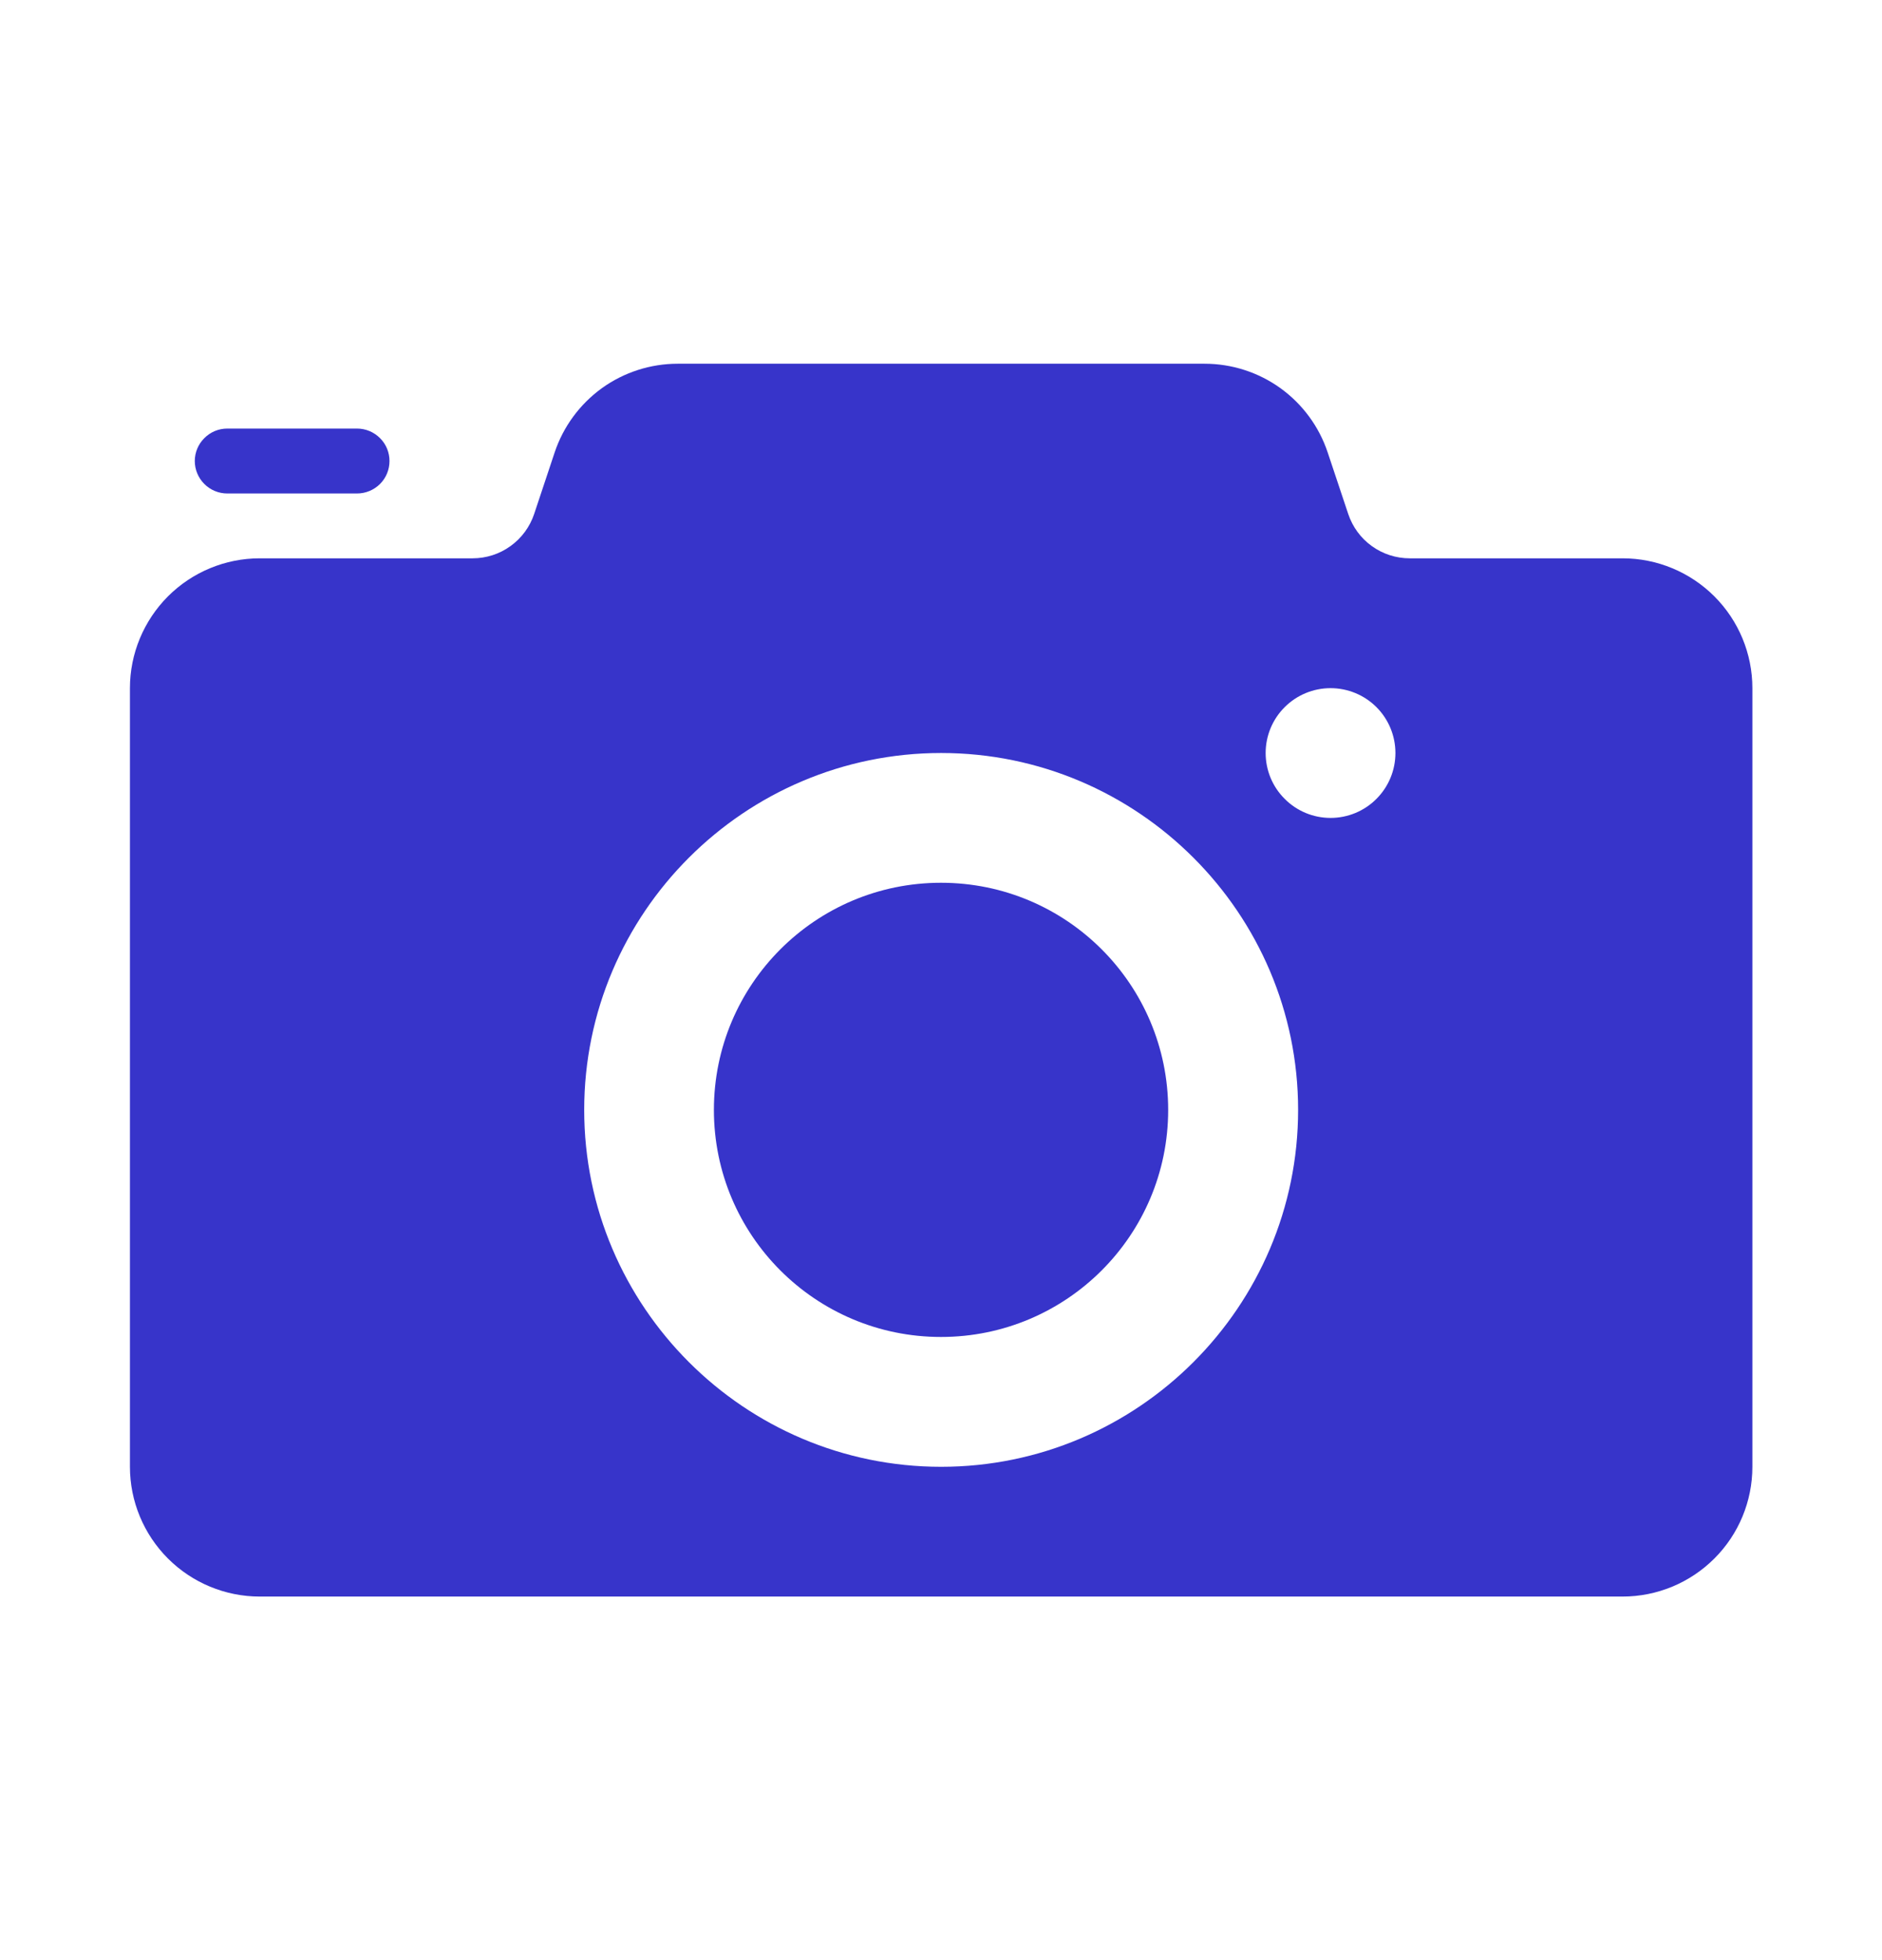 <svg width="24" height="25" viewBox="0 0 24 25" fill="none" xmlns="http://www.w3.org/2000/svg">
<path d="M12 17.052C13.6 17.052 14.897 15.756 14.897 14.156C14.897 12.556 13.6 11.259 12 11.259C10.4 11.259 9.104 12.556 9.104 14.156C9.104 15.756 10.4 17.052 12 17.052Z" fill="#3734CA"/>
<path d="M20.692 7.121H17.978C17.805 7.121 17.635 7.067 17.494 6.965C17.353 6.864 17.248 6.72 17.193 6.555L16.931 5.77C16.821 5.44 16.61 5.154 16.329 4.951C16.047 4.748 15.708 4.639 15.361 4.639H8.643C8.296 4.639 7.957 4.748 7.675 4.951C7.394 5.155 7.183 5.441 7.073 5.771L6.812 6.555C6.757 6.72 6.651 6.864 6.51 6.965C6.369 7.067 6.2 7.121 6.026 7.121H3.312C2.873 7.121 2.452 7.296 2.142 7.606C1.832 7.917 1.657 8.338 1.657 8.777V18.708C1.657 19.147 1.832 19.568 2.142 19.878C2.452 20.188 2.873 20.363 3.312 20.363H20.692C21.131 20.363 21.552 20.188 21.862 19.878C22.173 19.568 22.347 19.147 22.347 18.708V8.777C22.347 8.338 22.173 7.917 21.862 7.606C21.552 7.296 21.131 7.121 20.692 7.121ZM12.002 18.708C9.493 18.708 7.45 16.665 7.45 14.156C7.45 11.647 9.493 9.604 12.002 9.604C14.511 9.604 16.554 11.647 16.554 14.156C16.554 16.665 14.511 18.708 12.002 18.708ZM16.968 10.432C16.748 10.432 16.538 10.345 16.383 10.189C16.227 10.034 16.14 9.824 16.14 9.604C16.14 9.385 16.227 9.174 16.383 9.019C16.538 8.864 16.748 8.777 16.968 8.777C17.187 8.777 17.398 8.864 17.553 9.019C17.708 9.174 17.795 9.385 17.795 9.604C17.795 9.824 17.708 10.034 17.553 10.189C17.398 10.345 17.187 10.432 16.968 10.432Z" fill="#3734CA"/>
<path d="M4.553 6.294H2.898C2.788 6.294 2.683 6.25 2.606 6.173C2.528 6.095 2.484 5.99 2.484 5.88C2.484 5.77 2.528 5.665 2.606 5.588C2.683 5.51 2.788 5.466 2.898 5.466H4.553C4.663 5.466 4.768 5.51 4.846 5.588C4.924 5.665 4.967 5.77 4.967 5.88C4.967 5.99 4.924 6.095 4.846 6.173C4.768 6.25 4.663 6.294 4.553 6.294Z" fill="#3734CA"/>
</svg>
